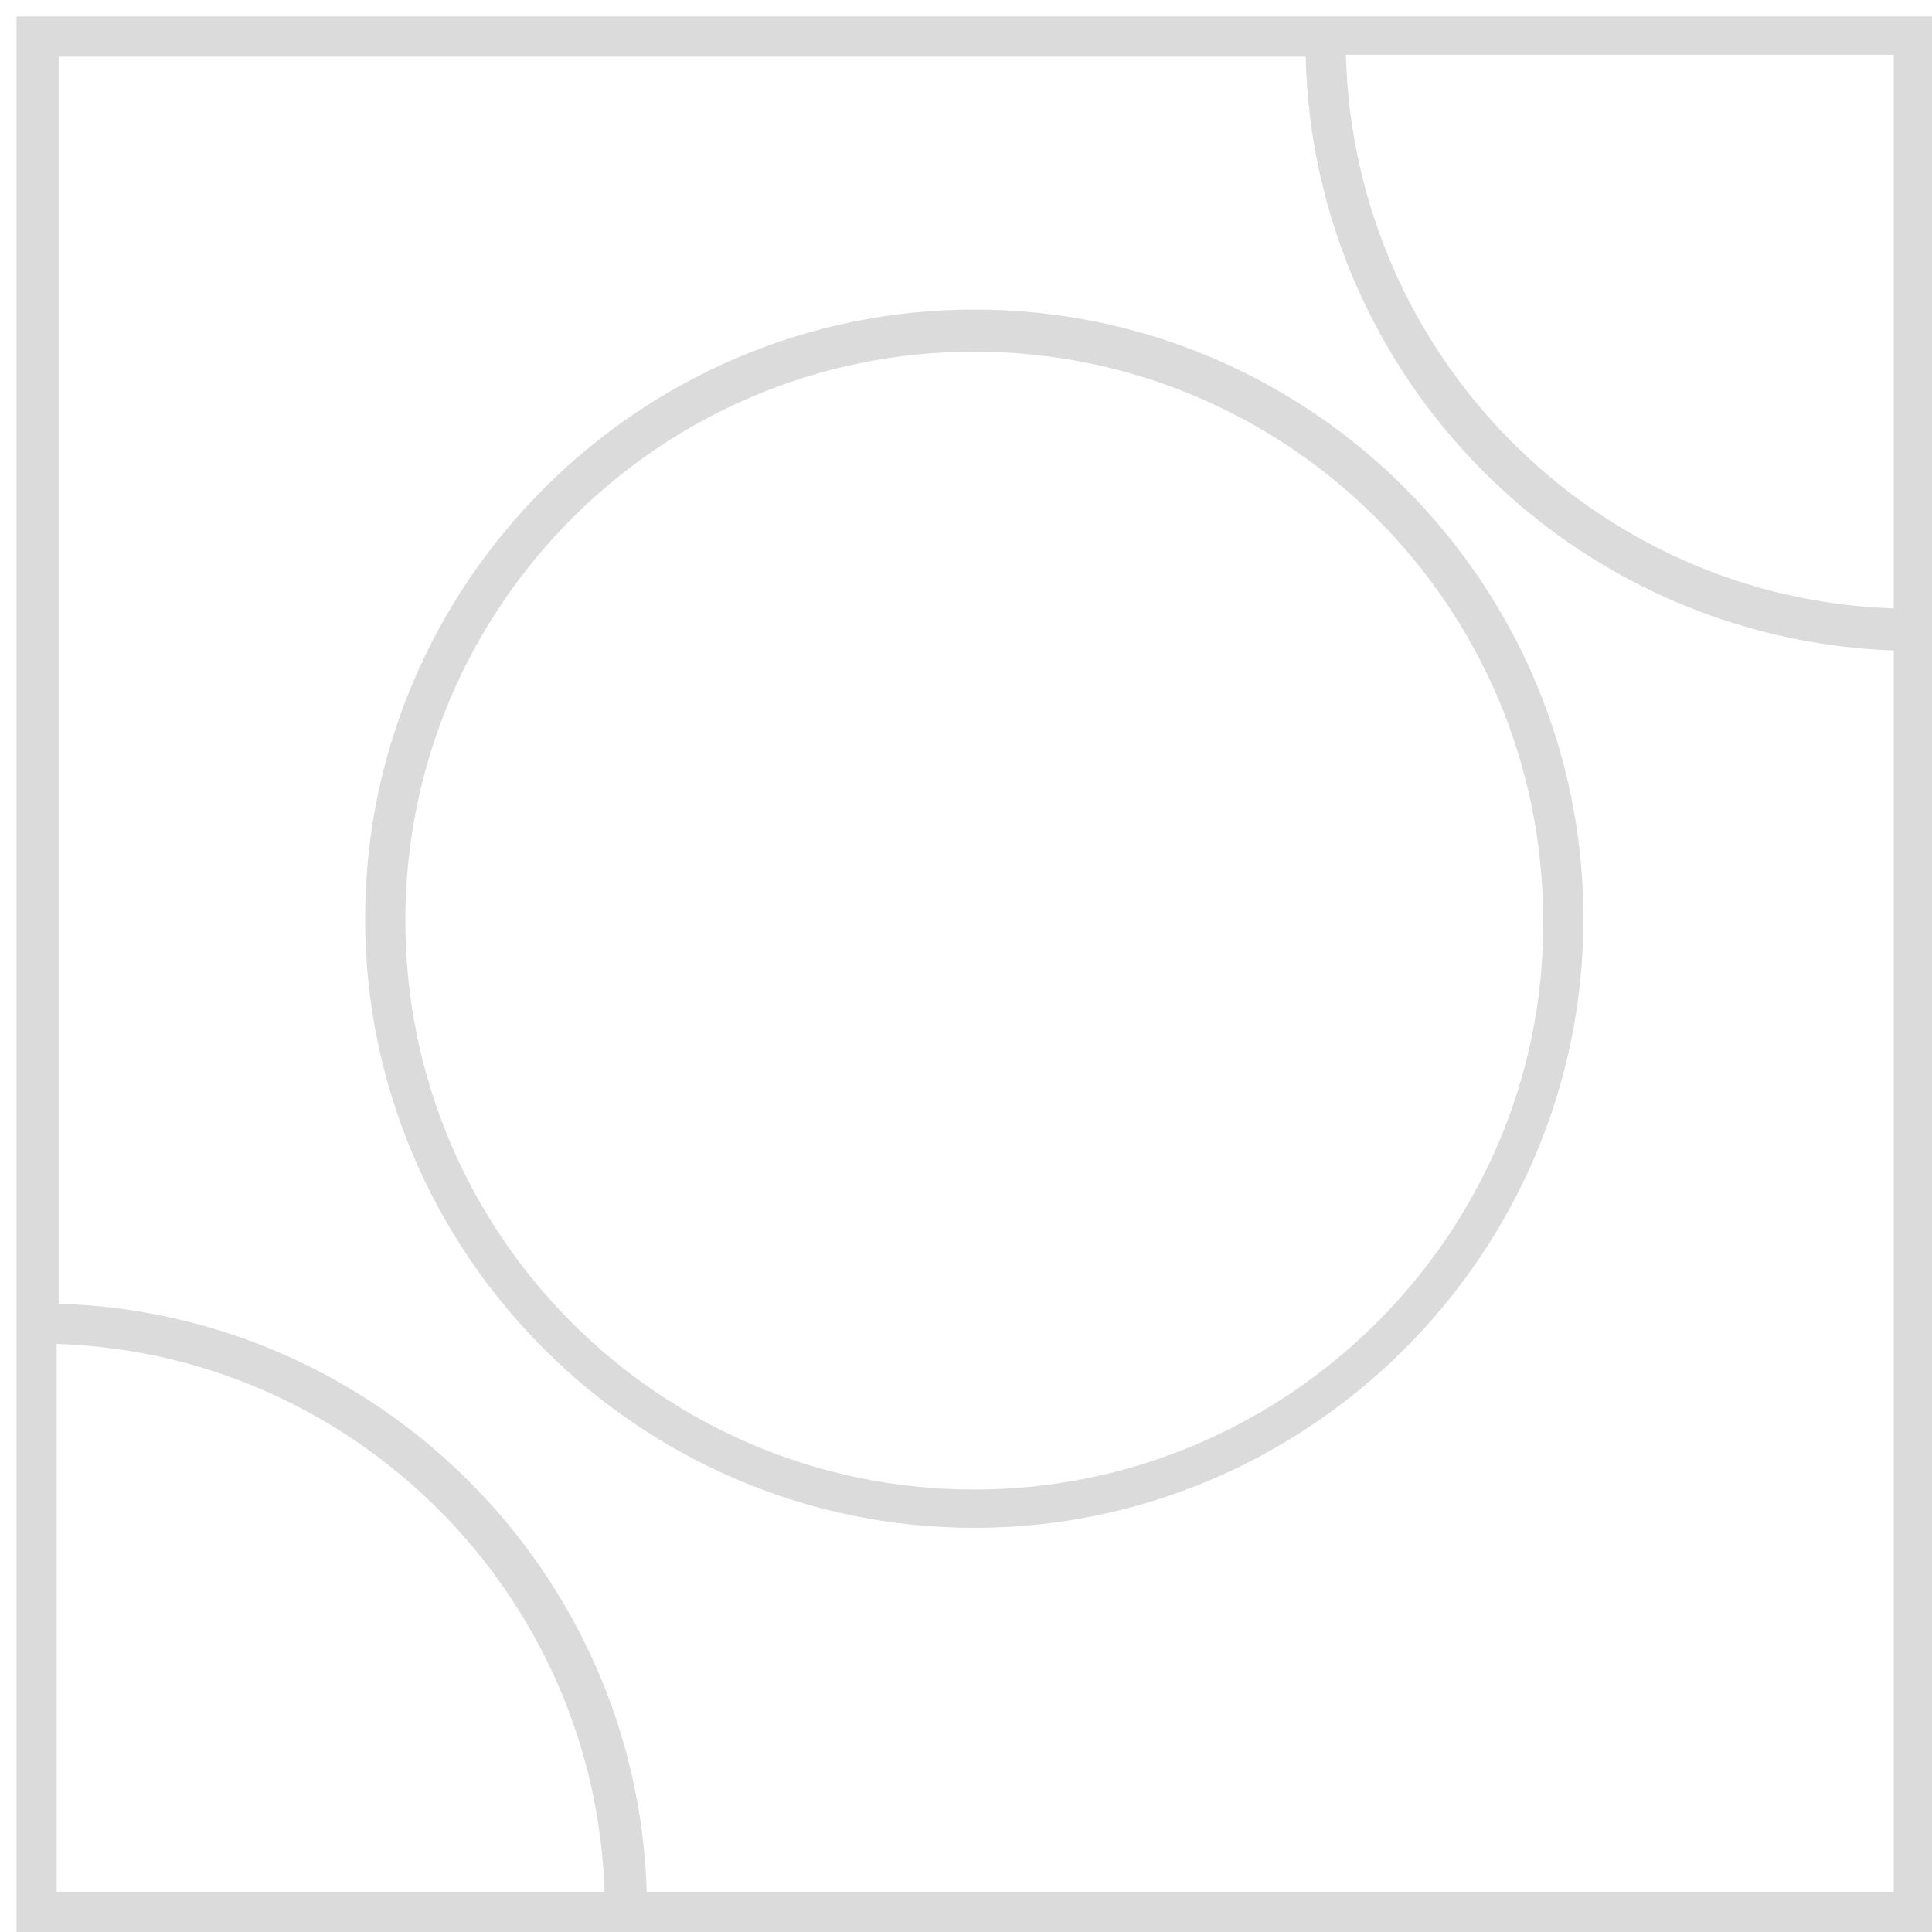<svg width="46" height="46" viewBox="0 0 46 46" fill="none" xmlns="http://www.w3.org/2000/svg">
<path d="M0.393 0.392V46H46.001V0.392H0.393ZM1.35 45.042V31.998C8.465 32.226 14.166 37.973 14.394 45.042H1.35ZM45.089 45.042H15.398C15.17 37.426 9.013 31.268 1.396 31.041V1.35H31.087C31.269 9.012 37.426 15.214 45.089 15.488V45.042ZM45.089 14.485C37.974 14.257 32.227 8.464 32.045 1.304H45.089V14.485Z" fill="#DBDBDB"/>
<path d="M23.197 7.37C15.215 7.37 8.693 13.892 8.693 21.873C8.693 29.855 15.215 36.377 23.197 36.377C31.178 36.377 37.7 29.855 37.7 21.873C37.7 13.892 31.224 7.37 23.197 7.37ZM23.197 35.465C15.717 35.465 9.651 29.399 9.651 21.919C9.651 14.439 15.717 8.373 23.197 8.373C30.677 8.373 36.742 14.439 36.742 21.919C36.788 29.353 30.677 35.465 23.197 35.465Z" fill="#DBDBDB"/>
</svg>
